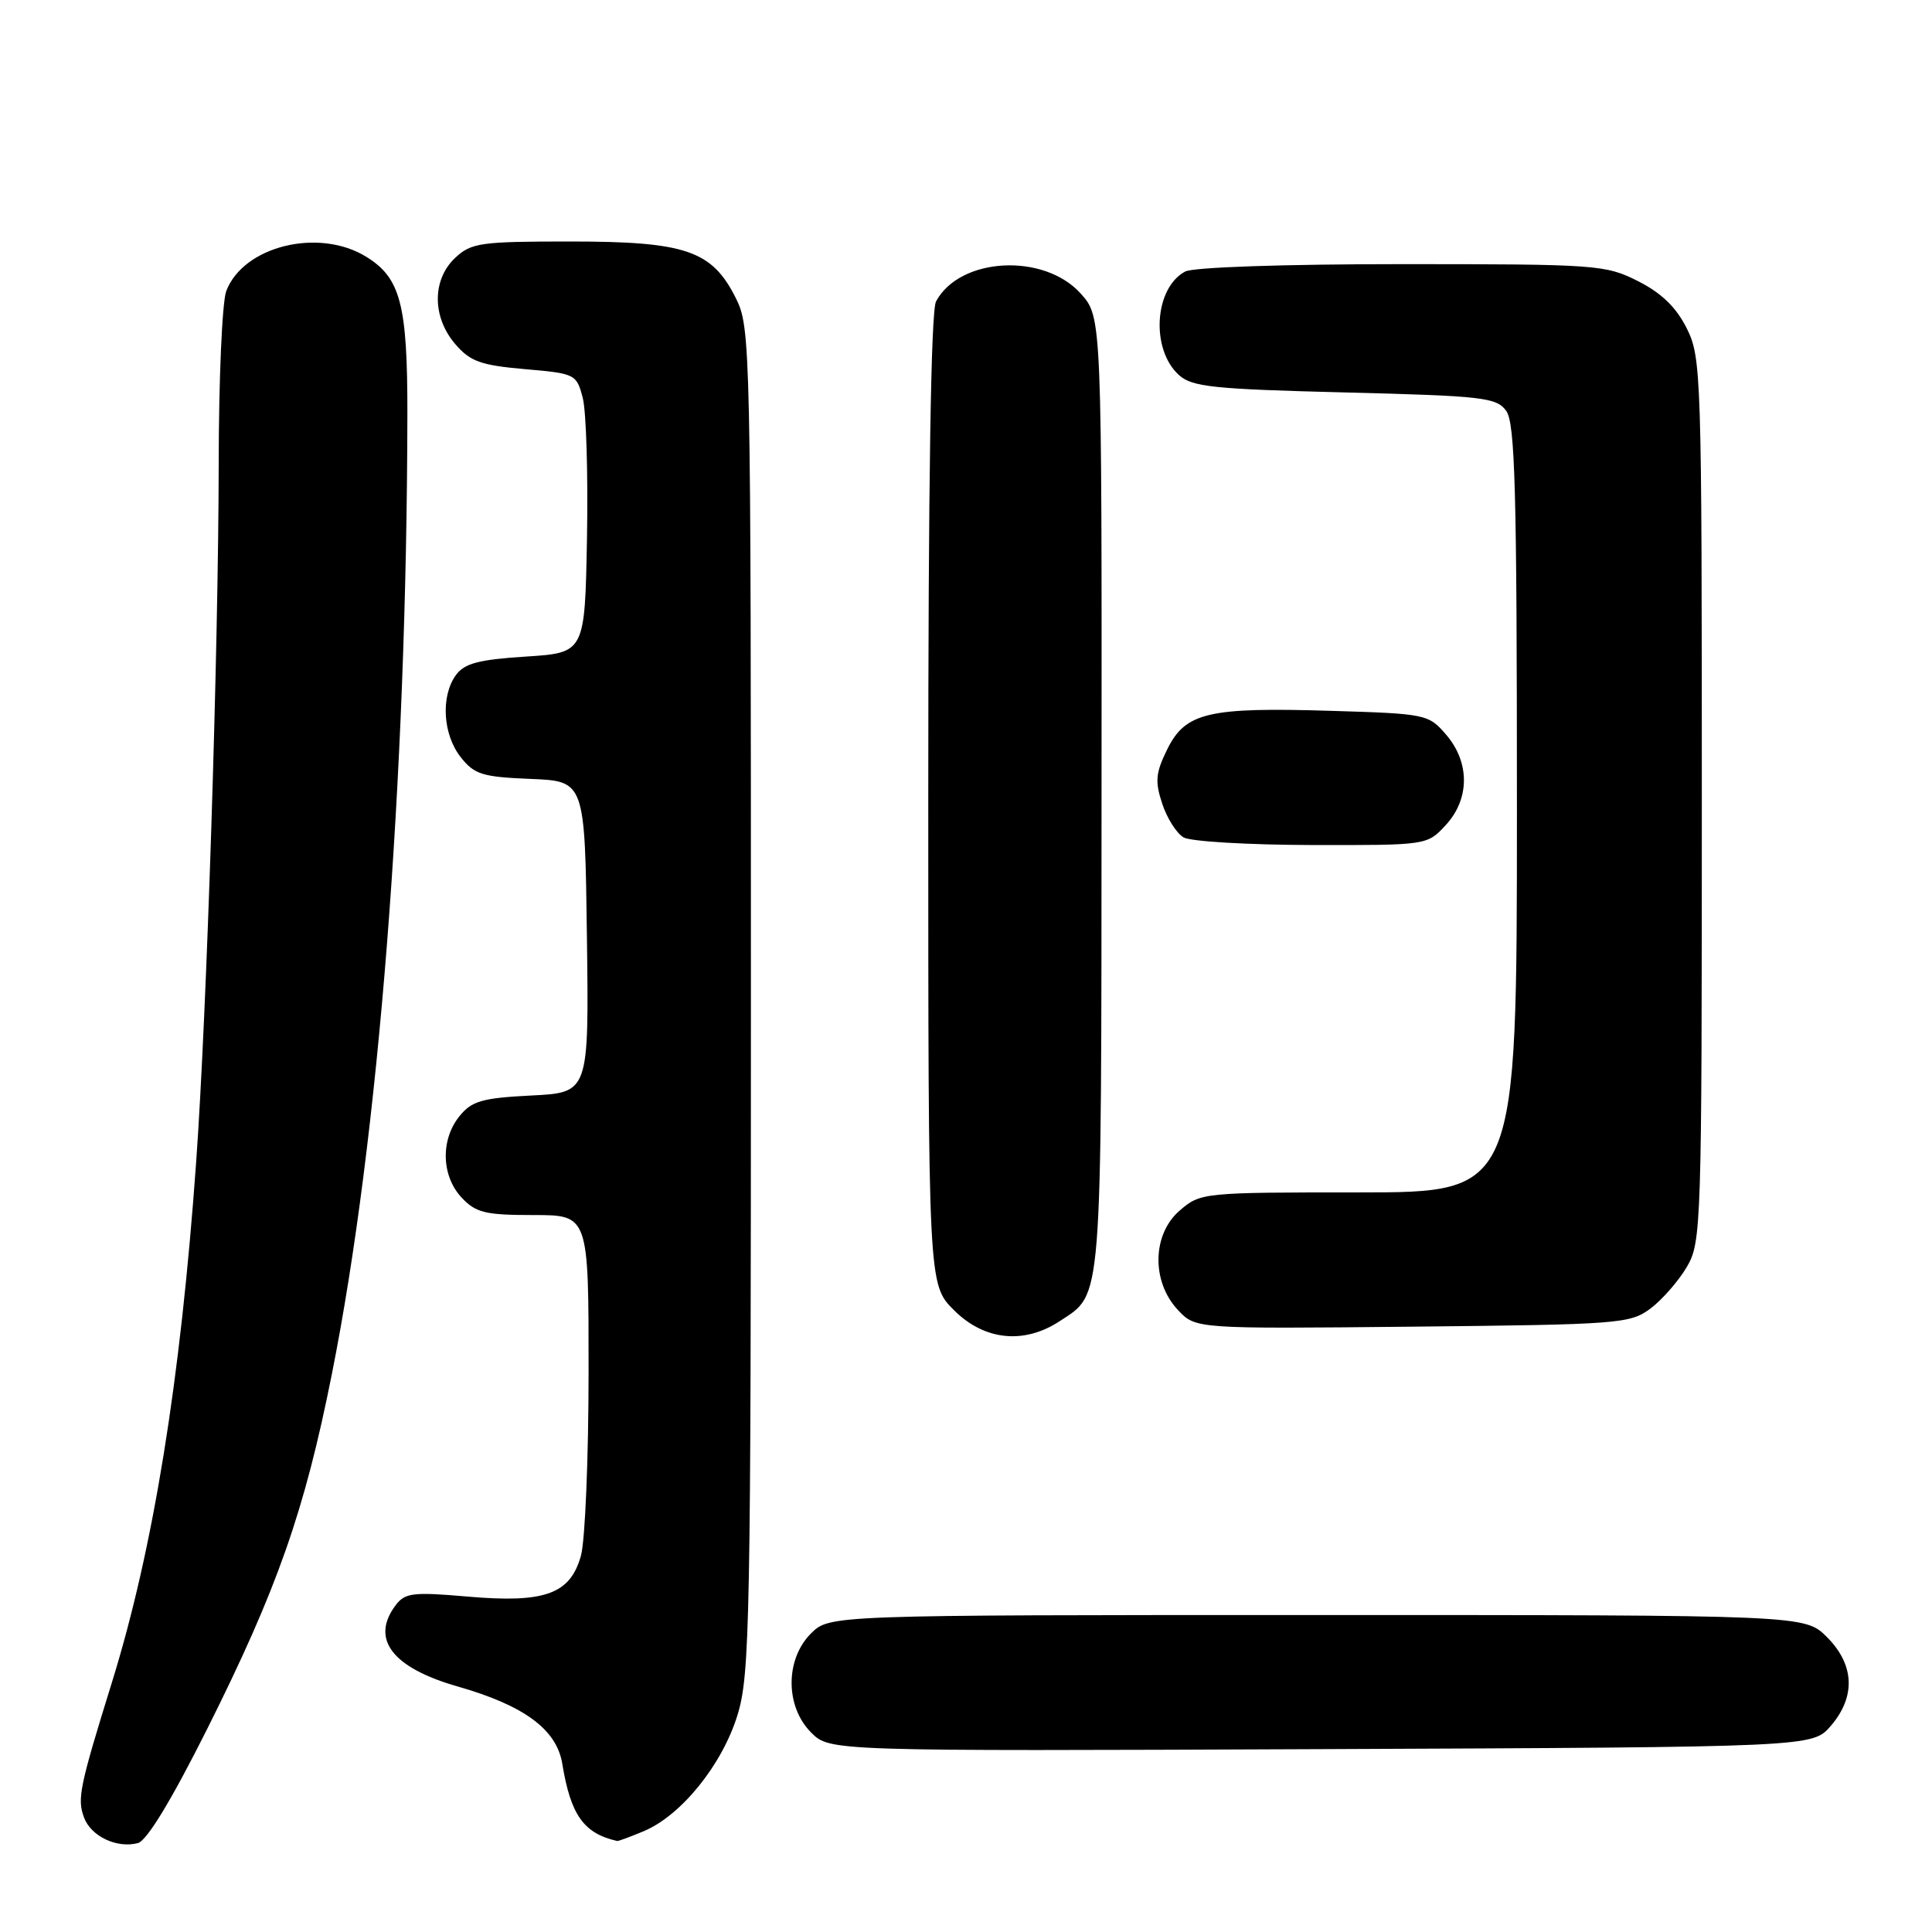 <?xml version="1.0" encoding="UTF-8" standalone="no"?>
<!DOCTYPE svg PUBLIC "-//W3C//DTD SVG 1.1//EN" "http://www.w3.org/Graphics/SVG/1.1/DTD/svg11.dtd" >
<svg xmlns="http://www.w3.org/2000/svg" xmlns:xlink="http://www.w3.org/1999/xlink" version="1.1" viewBox="0 0 256 256">
 <g >
 <path fill="currentColor"
d=" M 27.45 229.10 C 36.74 210.55 40.36 200.24 43.98 182.04 C 50.19 150.88 53.90 103.62 53.98 54.90 C 54.00 40.36 53.08 36.83 48.54 34.03 C 42.26 30.14 32.25 32.59 29.98 38.57 C 29.44 39.98 28.99 50.21 28.98 61.32 C 28.95 86.06 27.40 134.42 25.99 154.00 C 23.92 182.97 20.32 205.21 14.84 222.89 C 10.54 236.75 10.21 238.34 11.13 240.82 C 12.05 243.32 15.48 244.95 18.27 244.22 C 19.46 243.91 22.73 238.52 27.45 229.10 Z  M 85.28 242.65 C 90.25 240.58 95.68 233.86 97.71 227.29 C 99.37 221.91 99.50 215.20 99.50 132.50 C 99.50 45.50 99.46 43.41 97.50 39.50 C 94.34 33.19 90.88 32.00 75.56 32.00 C 63.66 32.00 62.44 32.17 60.31 34.17 C 57.24 37.06 57.25 42.02 60.33 45.60 C 62.31 47.90 63.70 48.40 69.52 48.91 C 76.24 49.49 76.40 49.57 77.22 52.74 C 77.68 54.52 77.93 62.85 77.78 71.24 C 77.50 86.50 77.50 86.50 69.67 87.00 C 63.43 87.40 61.54 87.90 60.42 89.44 C 58.38 92.23 58.67 97.31 61.04 100.32 C 62.85 102.62 63.90 102.95 70.29 103.21 C 77.50 103.50 77.50 103.50 77.77 124.14 C 78.04 144.78 78.04 144.78 70.41 145.16 C 63.88 145.49 62.51 145.89 60.89 147.89 C 58.35 151.02 58.48 155.82 61.17 158.69 C 63.06 160.70 64.31 161.00 70.67 161.00 C 78.00 161.00 78.00 161.00 77.99 181.75 C 77.99 193.16 77.53 204.14 76.98 206.13 C 75.56 211.24 72.20 212.45 61.90 211.55 C 54.76 210.93 53.67 211.06 52.45 212.67 C 49.04 217.16 51.95 220.98 60.65 223.47 C 69.48 225.99 73.77 229.17 74.51 233.73 C 75.62 240.51 77.35 242.94 81.78 243.94 C 81.94 243.97 83.51 243.39 85.28 242.65 Z  M 242.59 228.69 C 245.92 224.81 245.74 220.59 242.08 216.92 C 239.15 214.00 239.15 214.00 174.53 214.00 C 109.91 214.00 109.91 214.00 107.45 216.45 C 104.03 219.88 104.04 226.13 107.48 229.57 C 109.95 232.04 109.95 232.04 175.06 231.77 C 240.17 231.50 240.17 231.50 242.59 228.69 Z  M 140.43 175.05 C 146.11 171.31 145.93 173.65 145.96 105.27 C 146.00 42.03 146.00 42.03 143.22 38.92 C 138.35 33.47 127.18 34.06 124.03 39.94 C 123.35 41.21 123.00 63.94 123.00 106.03 C 123.00 170.20 123.00 170.20 126.40 173.60 C 130.43 177.63 135.70 178.17 140.43 175.05 Z  M 218.68 173.40 C 220.23 172.24 222.40 169.76 223.50 167.90 C 225.44 164.60 225.50 162.70 225.50 106.00 C 225.50 49.50 225.43 47.36 223.50 43.50 C 222.10 40.71 220.15 38.82 217.04 37.25 C 212.74 35.08 211.58 35.00 185.72 35.00 C 170.12 35.00 158.10 35.41 157.04 35.98 C 152.94 38.17 152.45 46.29 156.21 49.69 C 157.95 51.27 160.74 51.56 178.19 52.00 C 196.49 52.46 198.29 52.66 199.58 54.44 C 200.76 56.06 201.00 64.93 201.00 107.19 C 201.00 158.00 201.00 158.00 180.06 158.00 C 159.39 158.00 159.07 158.03 156.32 160.40 C 152.66 163.55 152.55 169.83 156.09 173.59 C 158.43 176.08 158.43 176.08 187.14 175.79 C 214.53 175.51 215.99 175.40 218.68 173.40 Z  M 191.55 109.35 C 194.76 105.89 194.79 101.03 191.62 97.35 C 189.29 94.64 188.98 94.57 176.37 94.19 C 160.11 93.69 157.08 94.40 154.67 99.28 C 153.13 102.40 153.02 103.54 154.00 106.49 C 154.63 108.41 155.90 110.42 156.83 110.96 C 157.75 111.50 165.38 111.95 173.80 111.97 C 189.07 112.00 189.10 112.00 191.55 109.35 Z "/>
</g>
</svg>
